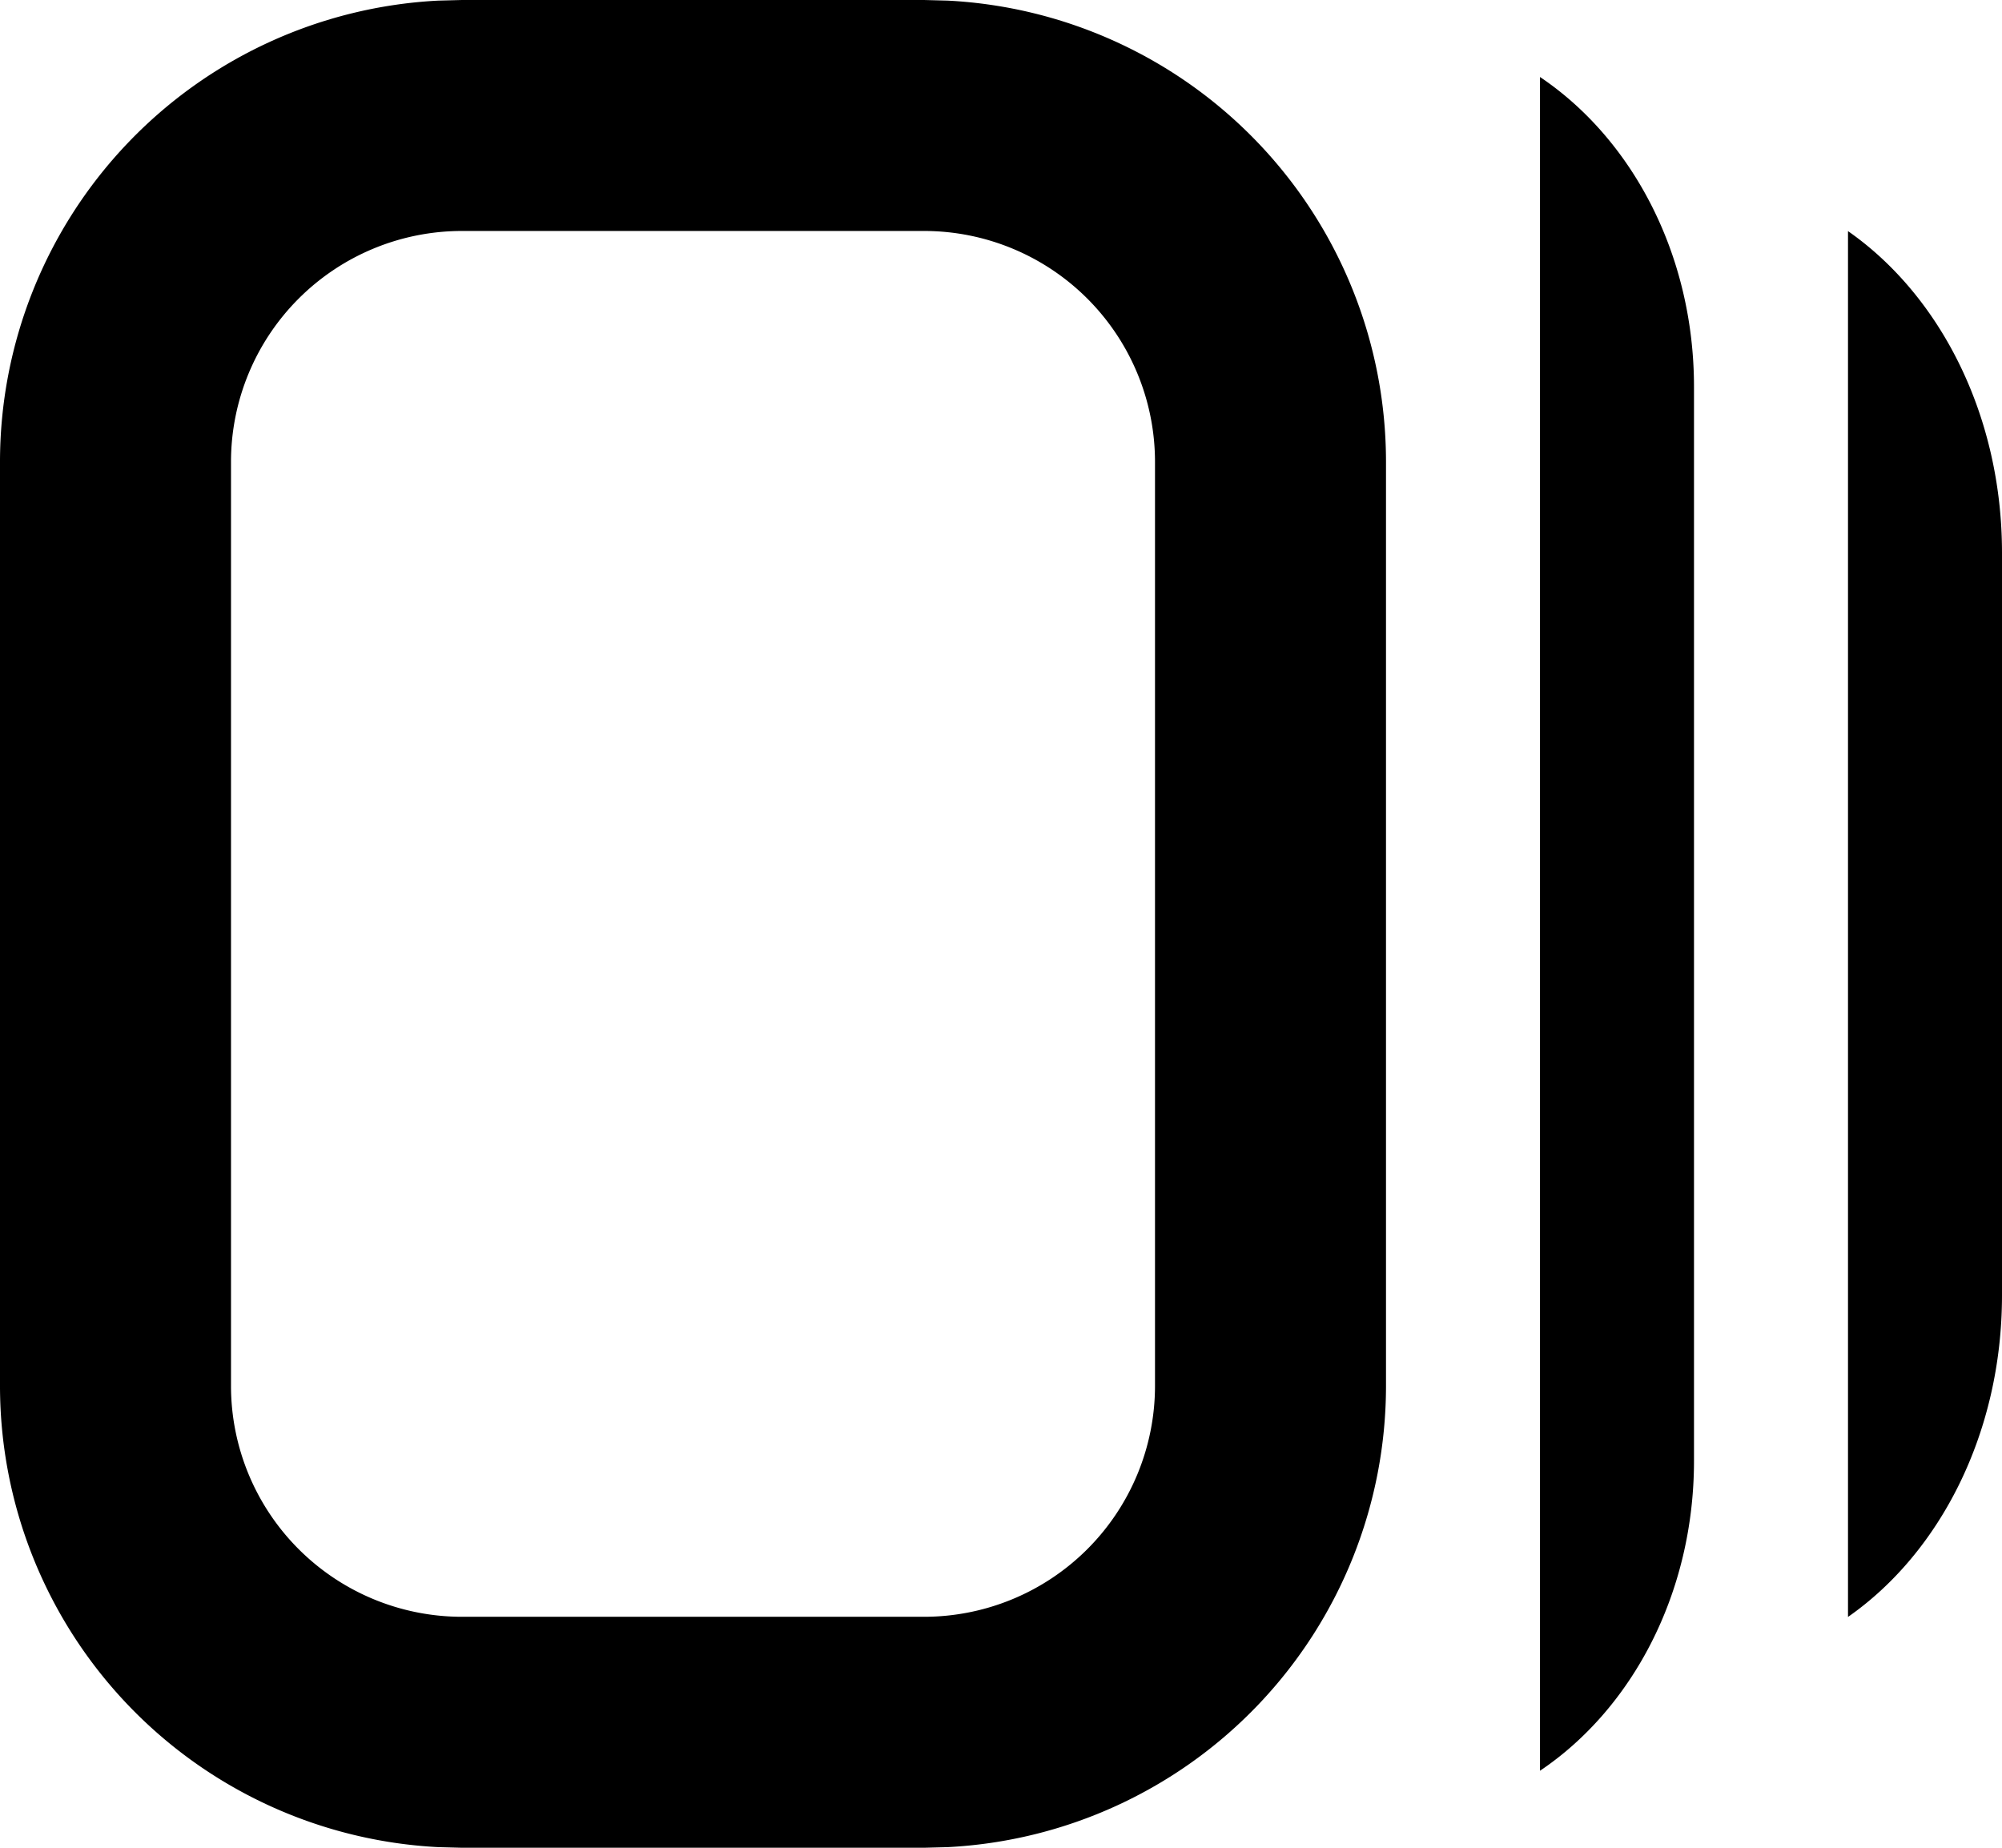 <svg xmlns="http://www.w3.org/2000/svg" viewBox="0 0 13 12" preserveAspectRatio="xMidYMin meet"><path d="M6 10.5V12H3v-1.5zM7.5 9V3A1.5 1.5 0 0 0 6 1.5H3A1.5 1.5 0 0 0 1.5 3v6A1.5 1.5 0 0 0 3 10.5V12l-.154-.004A3 3 0 0 1 0 9V3A3 3 0 0 1 2.846.004L3 0h3l.154.004A3 3 0 0 1 9 3v6a3 3 0 0 1-2.846 2.996L6 12v-1.5A1.5 1.5 0 0 0 7.5 9M13 8.411V3.59c0-.893-.402-1.672-1-2.089v9c.598-.417 1-1.196 1-2.089M11 9.487V2.513c0-.86-.402-1.611-1-2.013v11c.598-.402 1-1.153 1-2.013"/></svg>